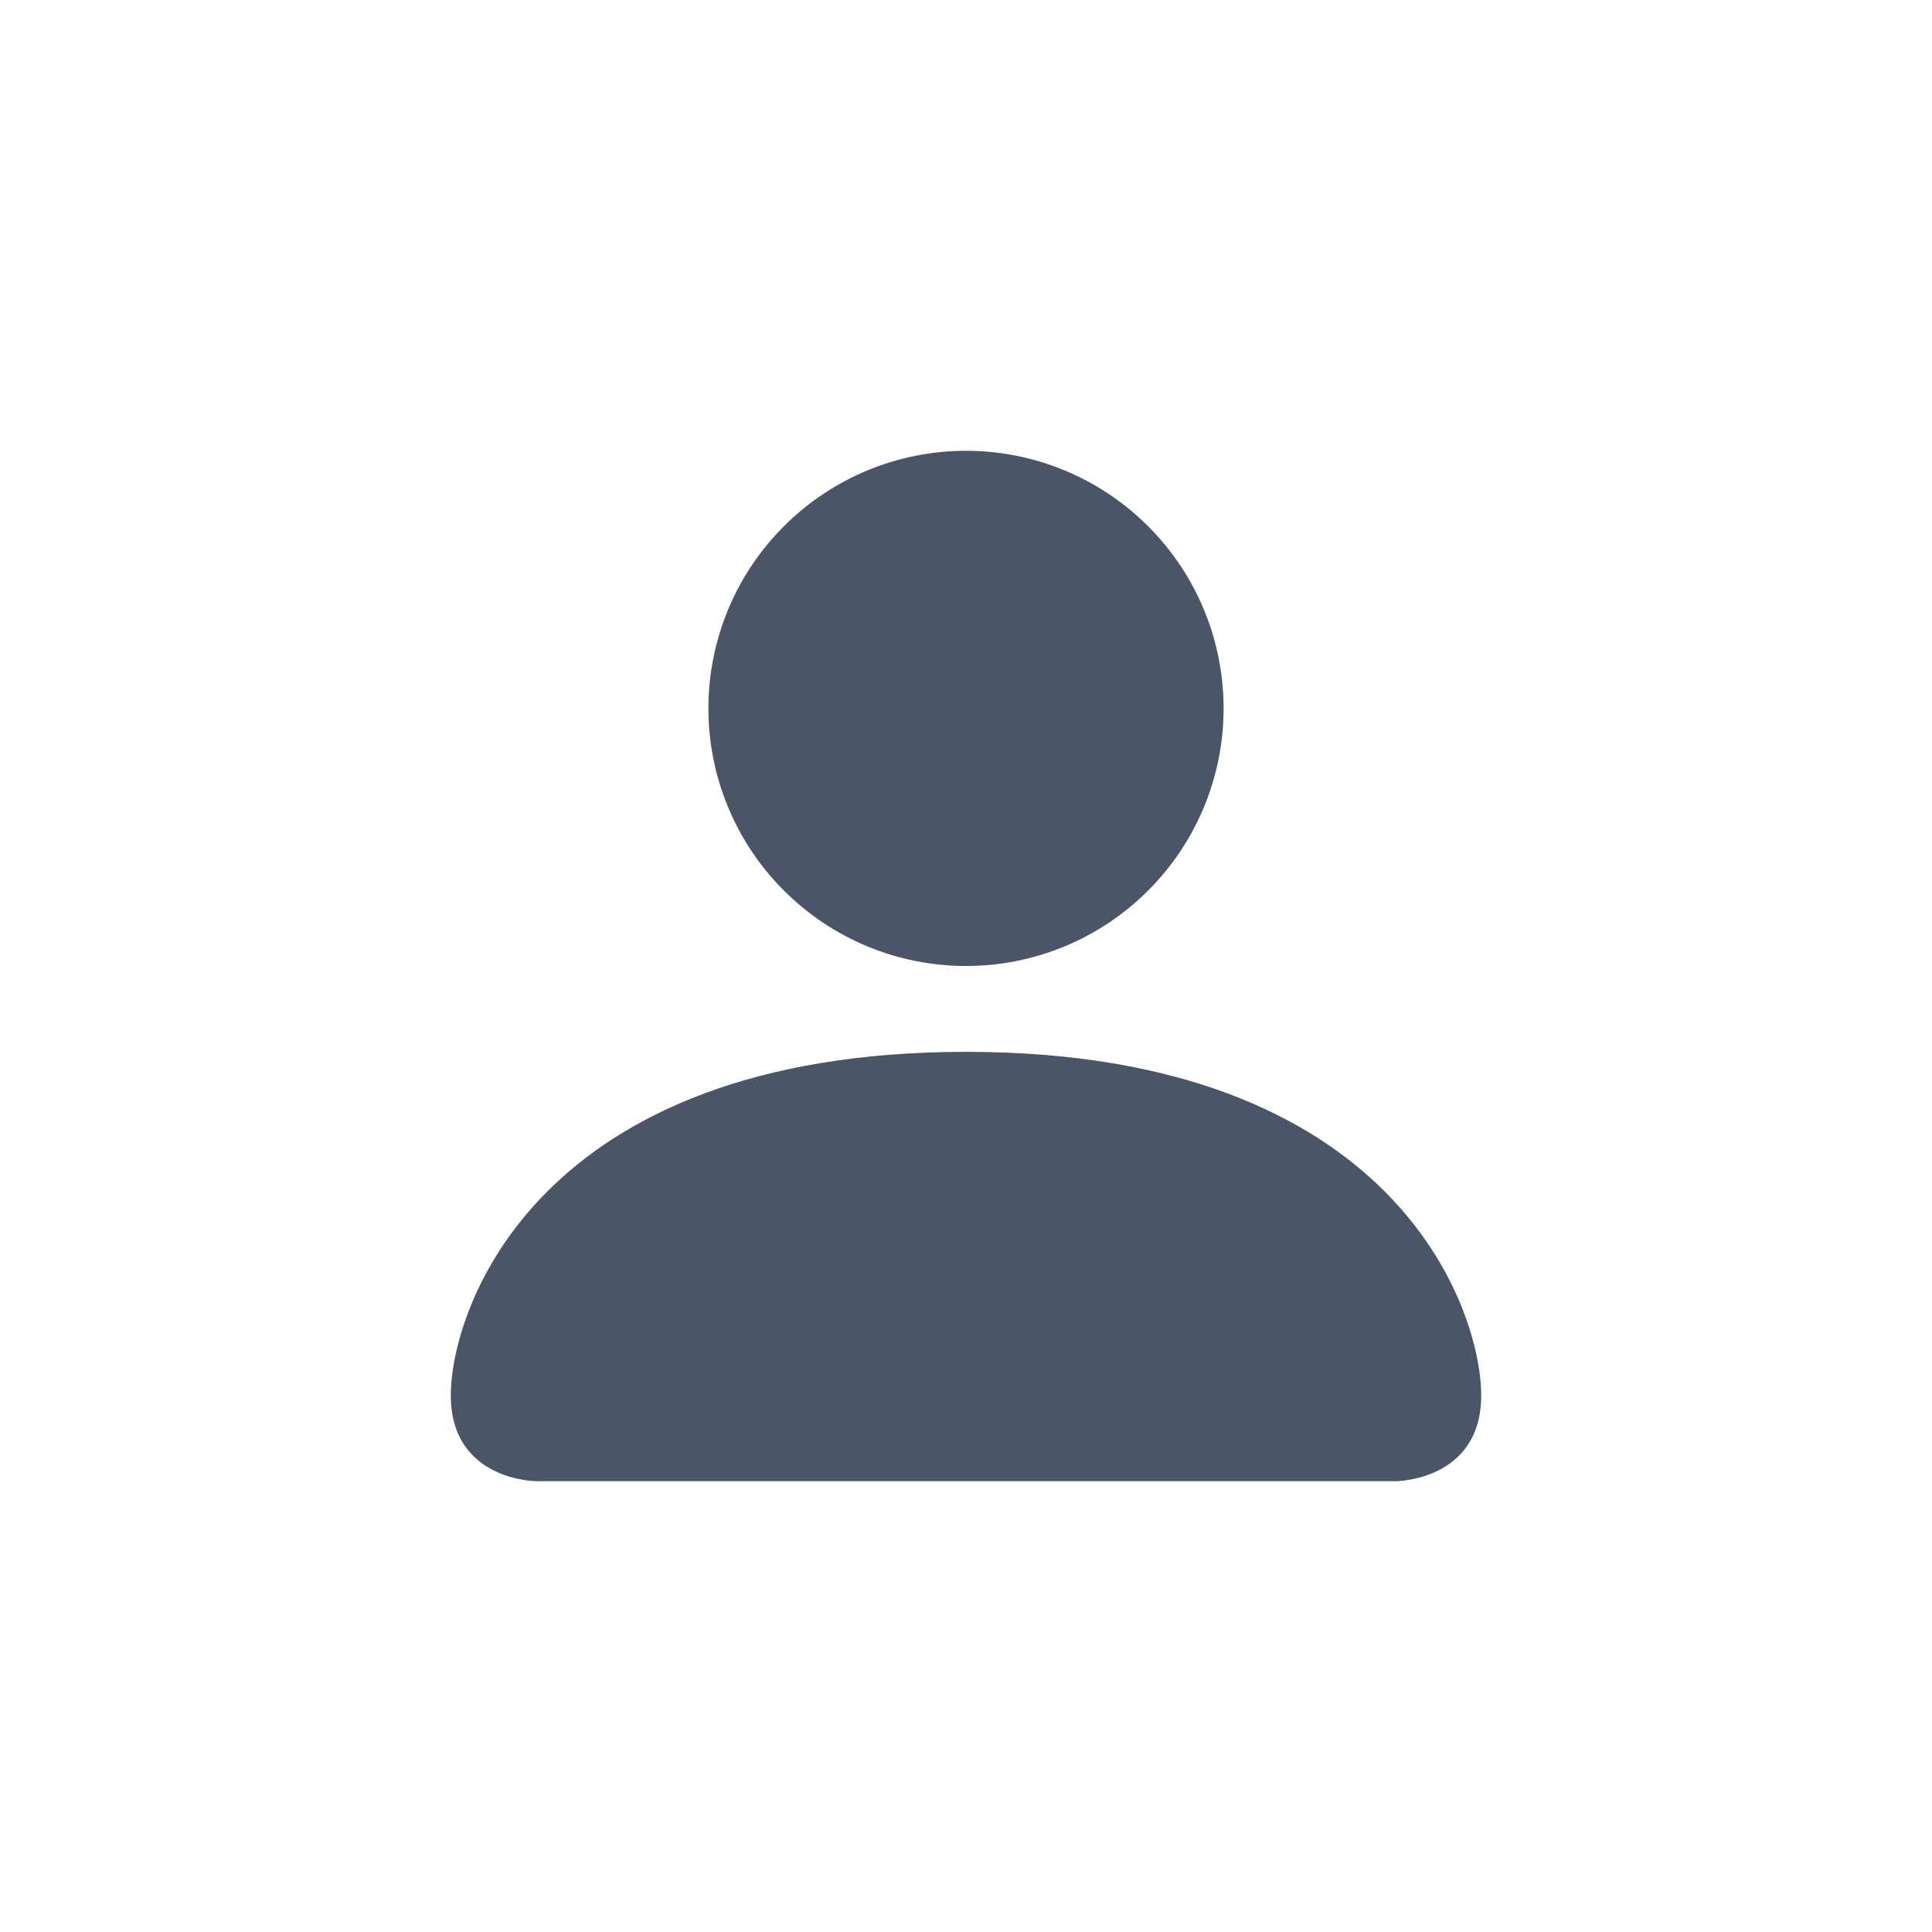 <svg width="30" height="30" viewBox="0 0 30 30" fill="none" xmlns="http://www.w3.org/2000/svg">
<path d="M8.333 23C8.333 23 7 23 7 21.667C7 20.333 8.333 16.333 15 16.333C21.667 16.333 23 20.333 23 21.667C23 23 21.667 23 21.667 23H8.333ZM15 15C16.061 15 17.078 14.579 17.828 13.828C18.579 13.078 19 12.061 19 11C19 9.939 18.579 8.922 17.828 8.172C17.078 7.421 16.061 7 15 7C13.939 7 12.922 7.421 12.172 8.172C11.421 8.922 11 9.939 11 11C11 12.061 11.421 13.078 12.172 13.828C12.922 14.579 13.939 15 15 15Z" fill="#4A5568"/>
</svg>
